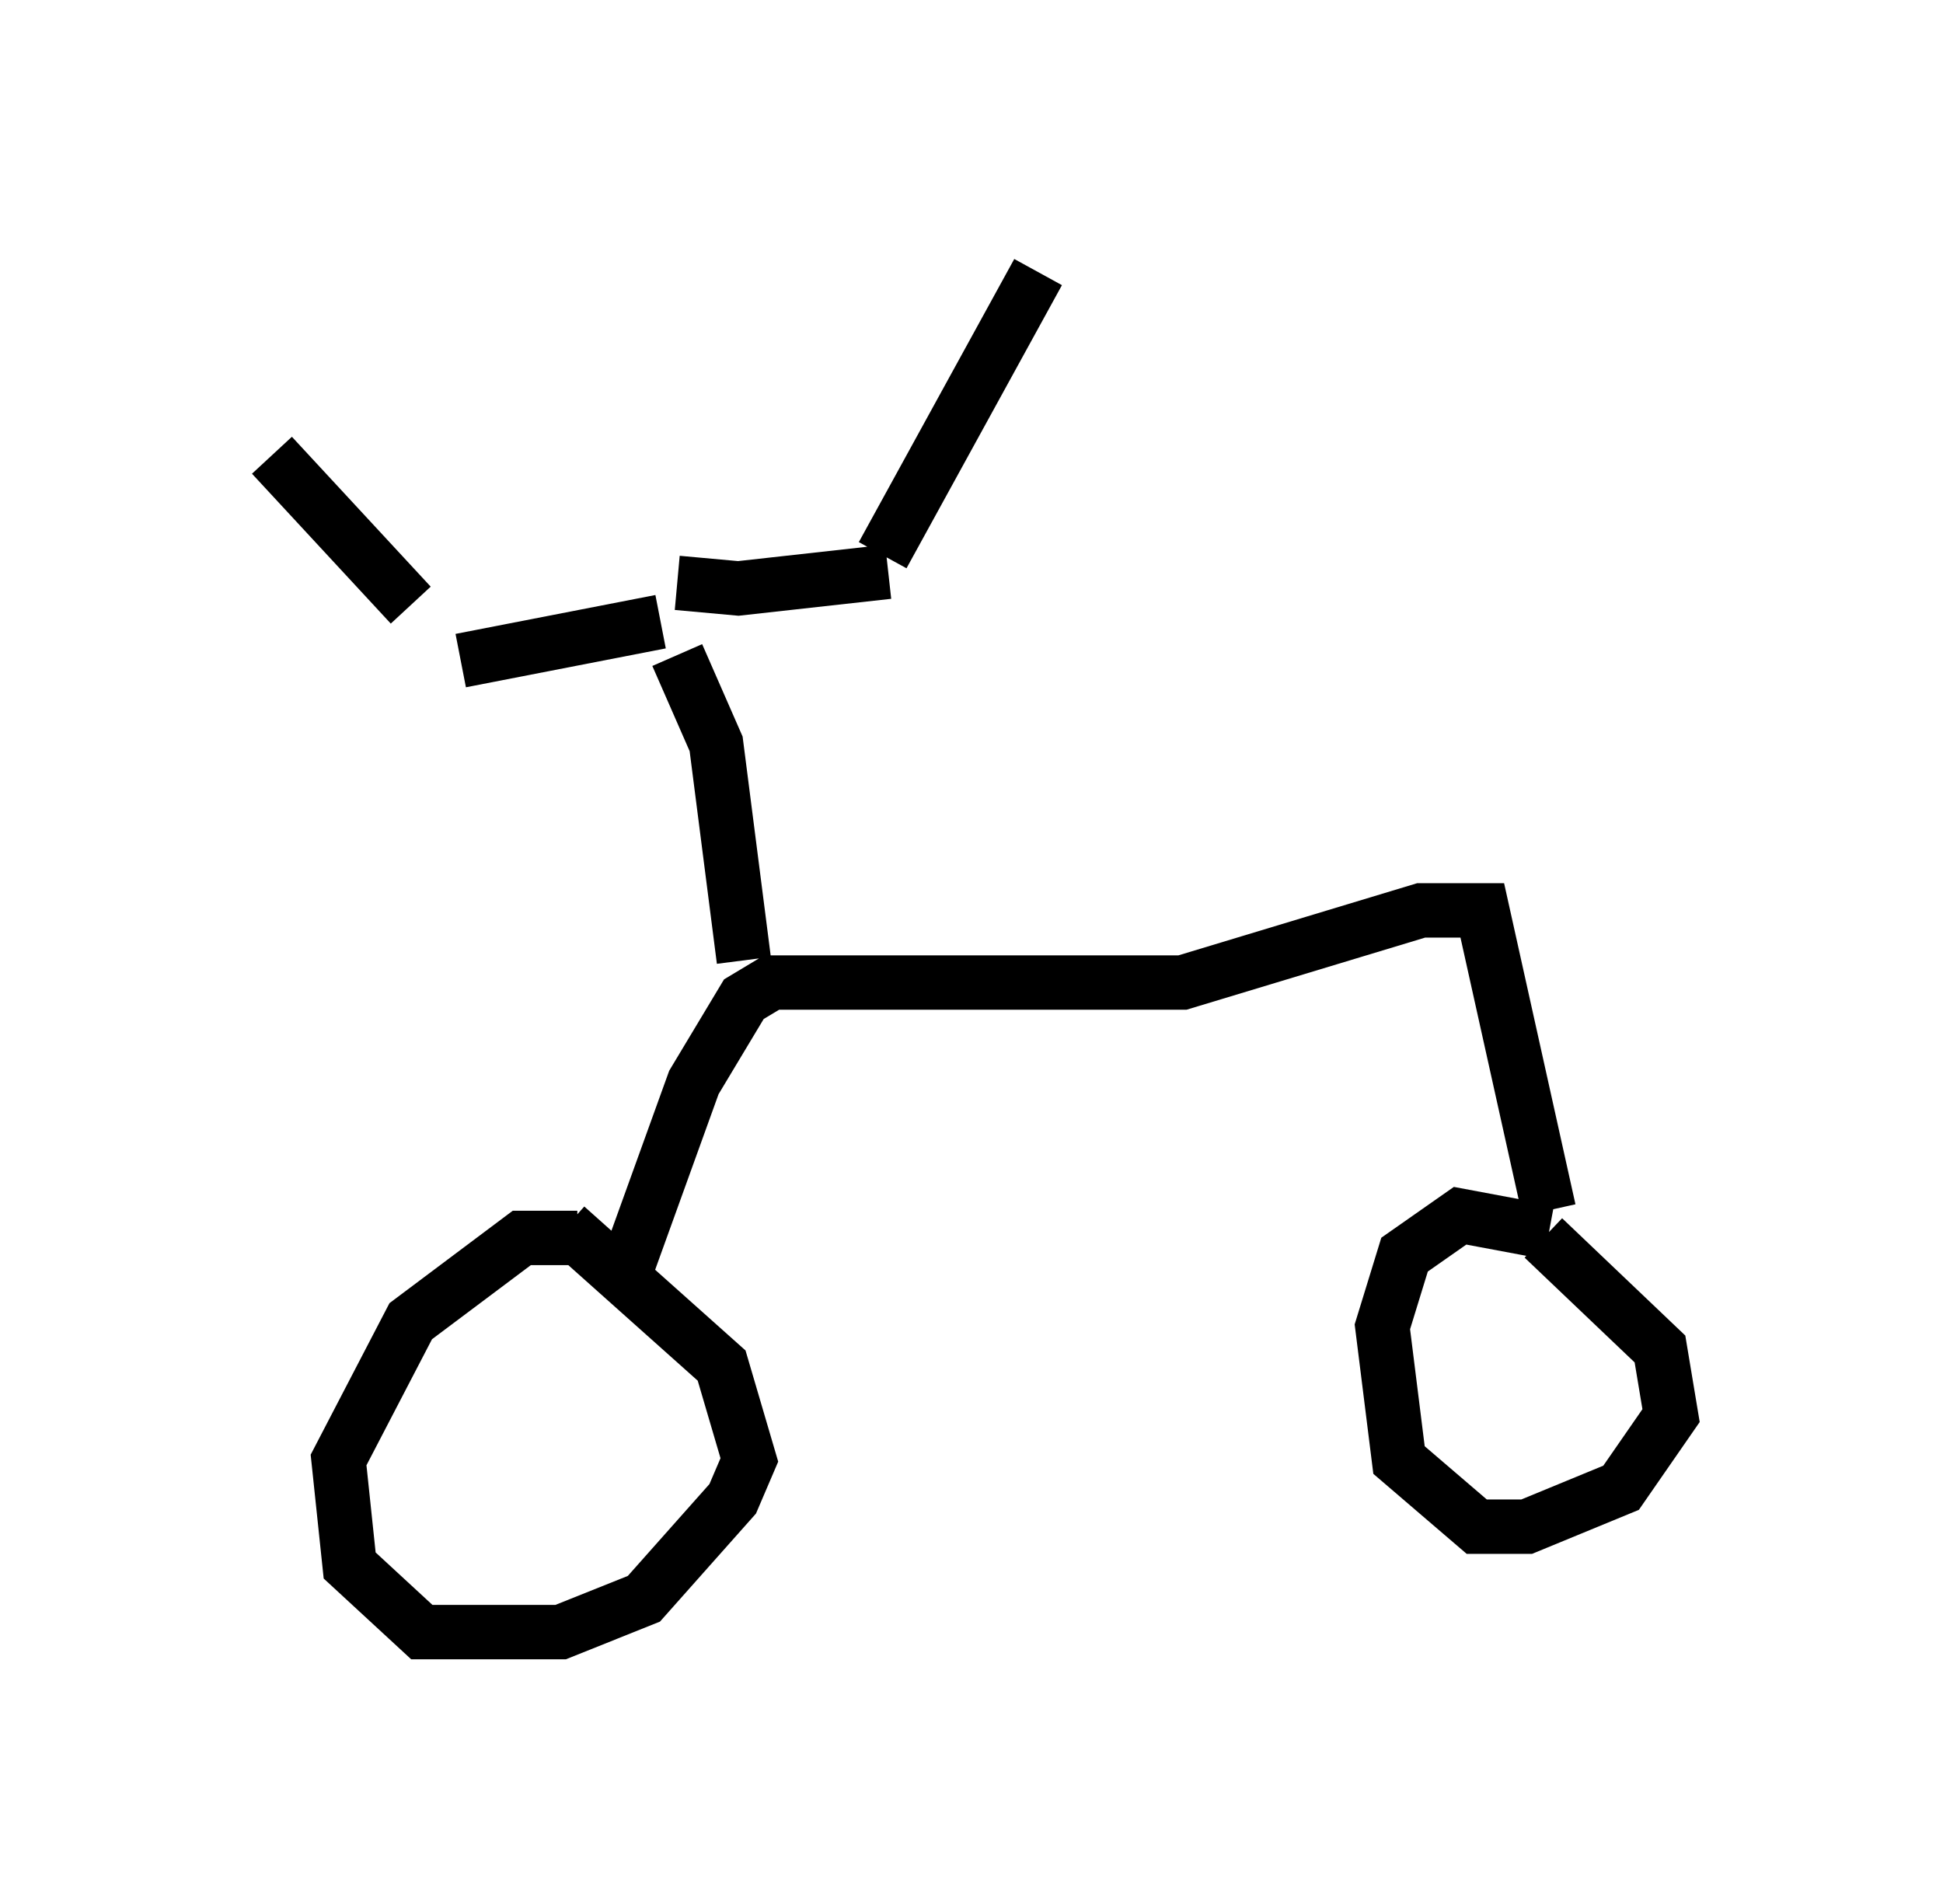 <?xml version="1.0" encoding="utf-8" ?>
<svg baseProfile="full" height="35.011" version="1.1" width="35.725" xmlns="http://www.w3.org/2000/svg" xmlns:ev="http://www.w3.org/2001/xml-events" xmlns:xlink="http://www.w3.org/1999/xlink"><defs /><rect fill="white" height="35.011" width="35.725" x="0" y="0" /><path d="M10.717, 23.171 m-0.102, -0.408 l-1.021, 0.0 -2.042, 1.531 l-1.327, 2.552 0.204, 1.94 l1.327, 1.225 2.552, 0.0 l1.531, -0.613 1.633, -1.838 l0.306, -0.715 -0.51, -1.735 l-2.858, -2.552 m1.021, 1.021 l1.327, -3.675 0.919, -1.531 l0.51, -0.306 7.554, 0.0 l4.39, -1.327 1.123, 0.0 l1.225, 5.513 m0.0, 0.408 l-1.633, -0.306 -1.021, 0.715 l-0.408, 1.327 0.306, 2.45 l1.429, 1.225 0.919, 0.0 l1.735, -0.715 0.919, -1.327 l-0.204, -1.225 -2.144, -2.042 m-14.7, -5.104 l-0.51, -3.981 -0.715, -1.633 m-0.306, -0.613 l-3.675, 0.715 m3.981, -1.429 l1.123, 0.102 2.756, -0.306 m-8.779, 0.613 l-2.552, -2.756 m11.229, 1.838 l2.858, -5.206 " fill="none" stroke="black" stroke-width="1" /></svg>